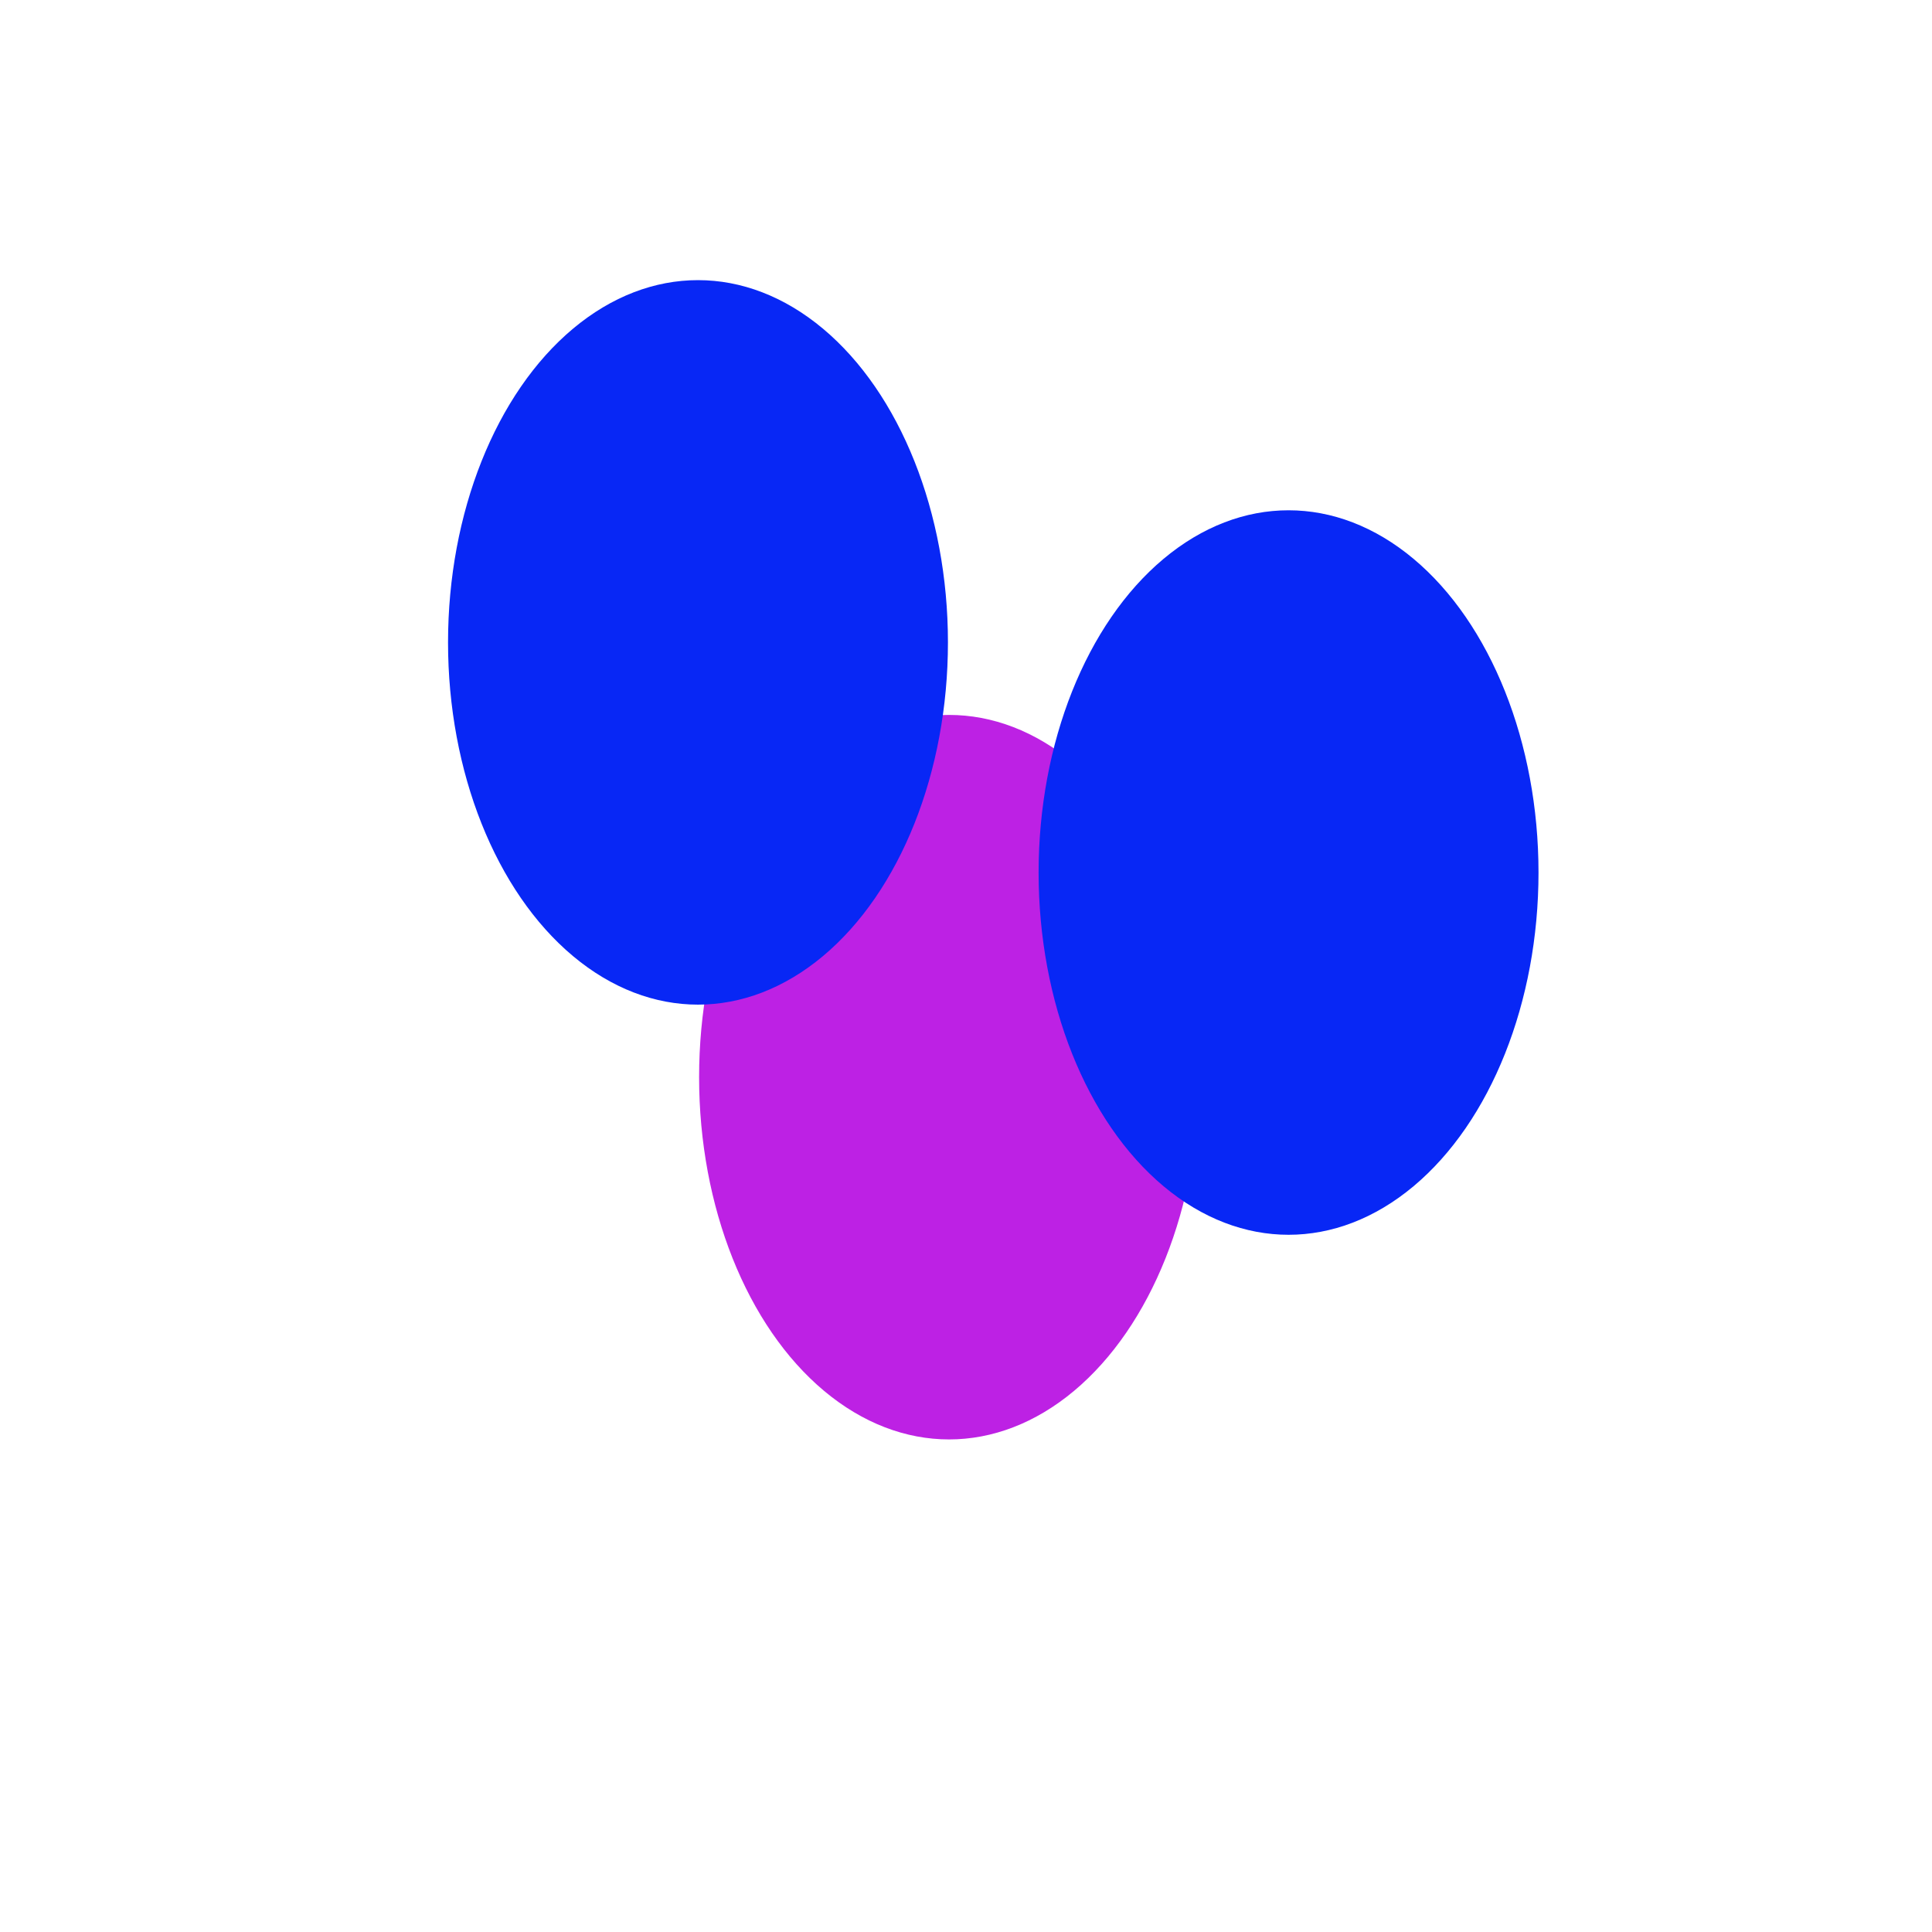 <svg xmlns="http://www.w3.org/2000/svg" version="1.1" xmlns:xlink="http://www.w3.org/1999/xlink" xmlns:svgjs="http://svgjs.dev/svgjs" viewBox="0 0 800 800" opacity="1"><defs><filter id="bbblurry-filter" x="-100%" y="-100%" width="400%" height="400%" filterUnits="objectBoundingBox" primitiveUnits="userSpaceOnUse" color-interpolation-filters="sRGB">
	<feGaussianBlur stdDeviation="39" x="0%" y="0%" width="100%" height="100%" in="SourceGraphic" edgeMode="none" result="blur"></feGaussianBlur></filter></defs><g filter="url(#bbblurry-filter)"><ellipse rx="103.5" ry="150" cx="392.984" cy="446.036" fill="#bd21e4ff"></ellipse><ellipse rx="103.5" ry="150" cx="533.563" cy="361.297" fill="#0827f5ff"></ellipse><ellipse rx="103.5" ry="150" cx="289.022" cy="265.999" fill="#0827f5ff"></ellipse></g></svg>